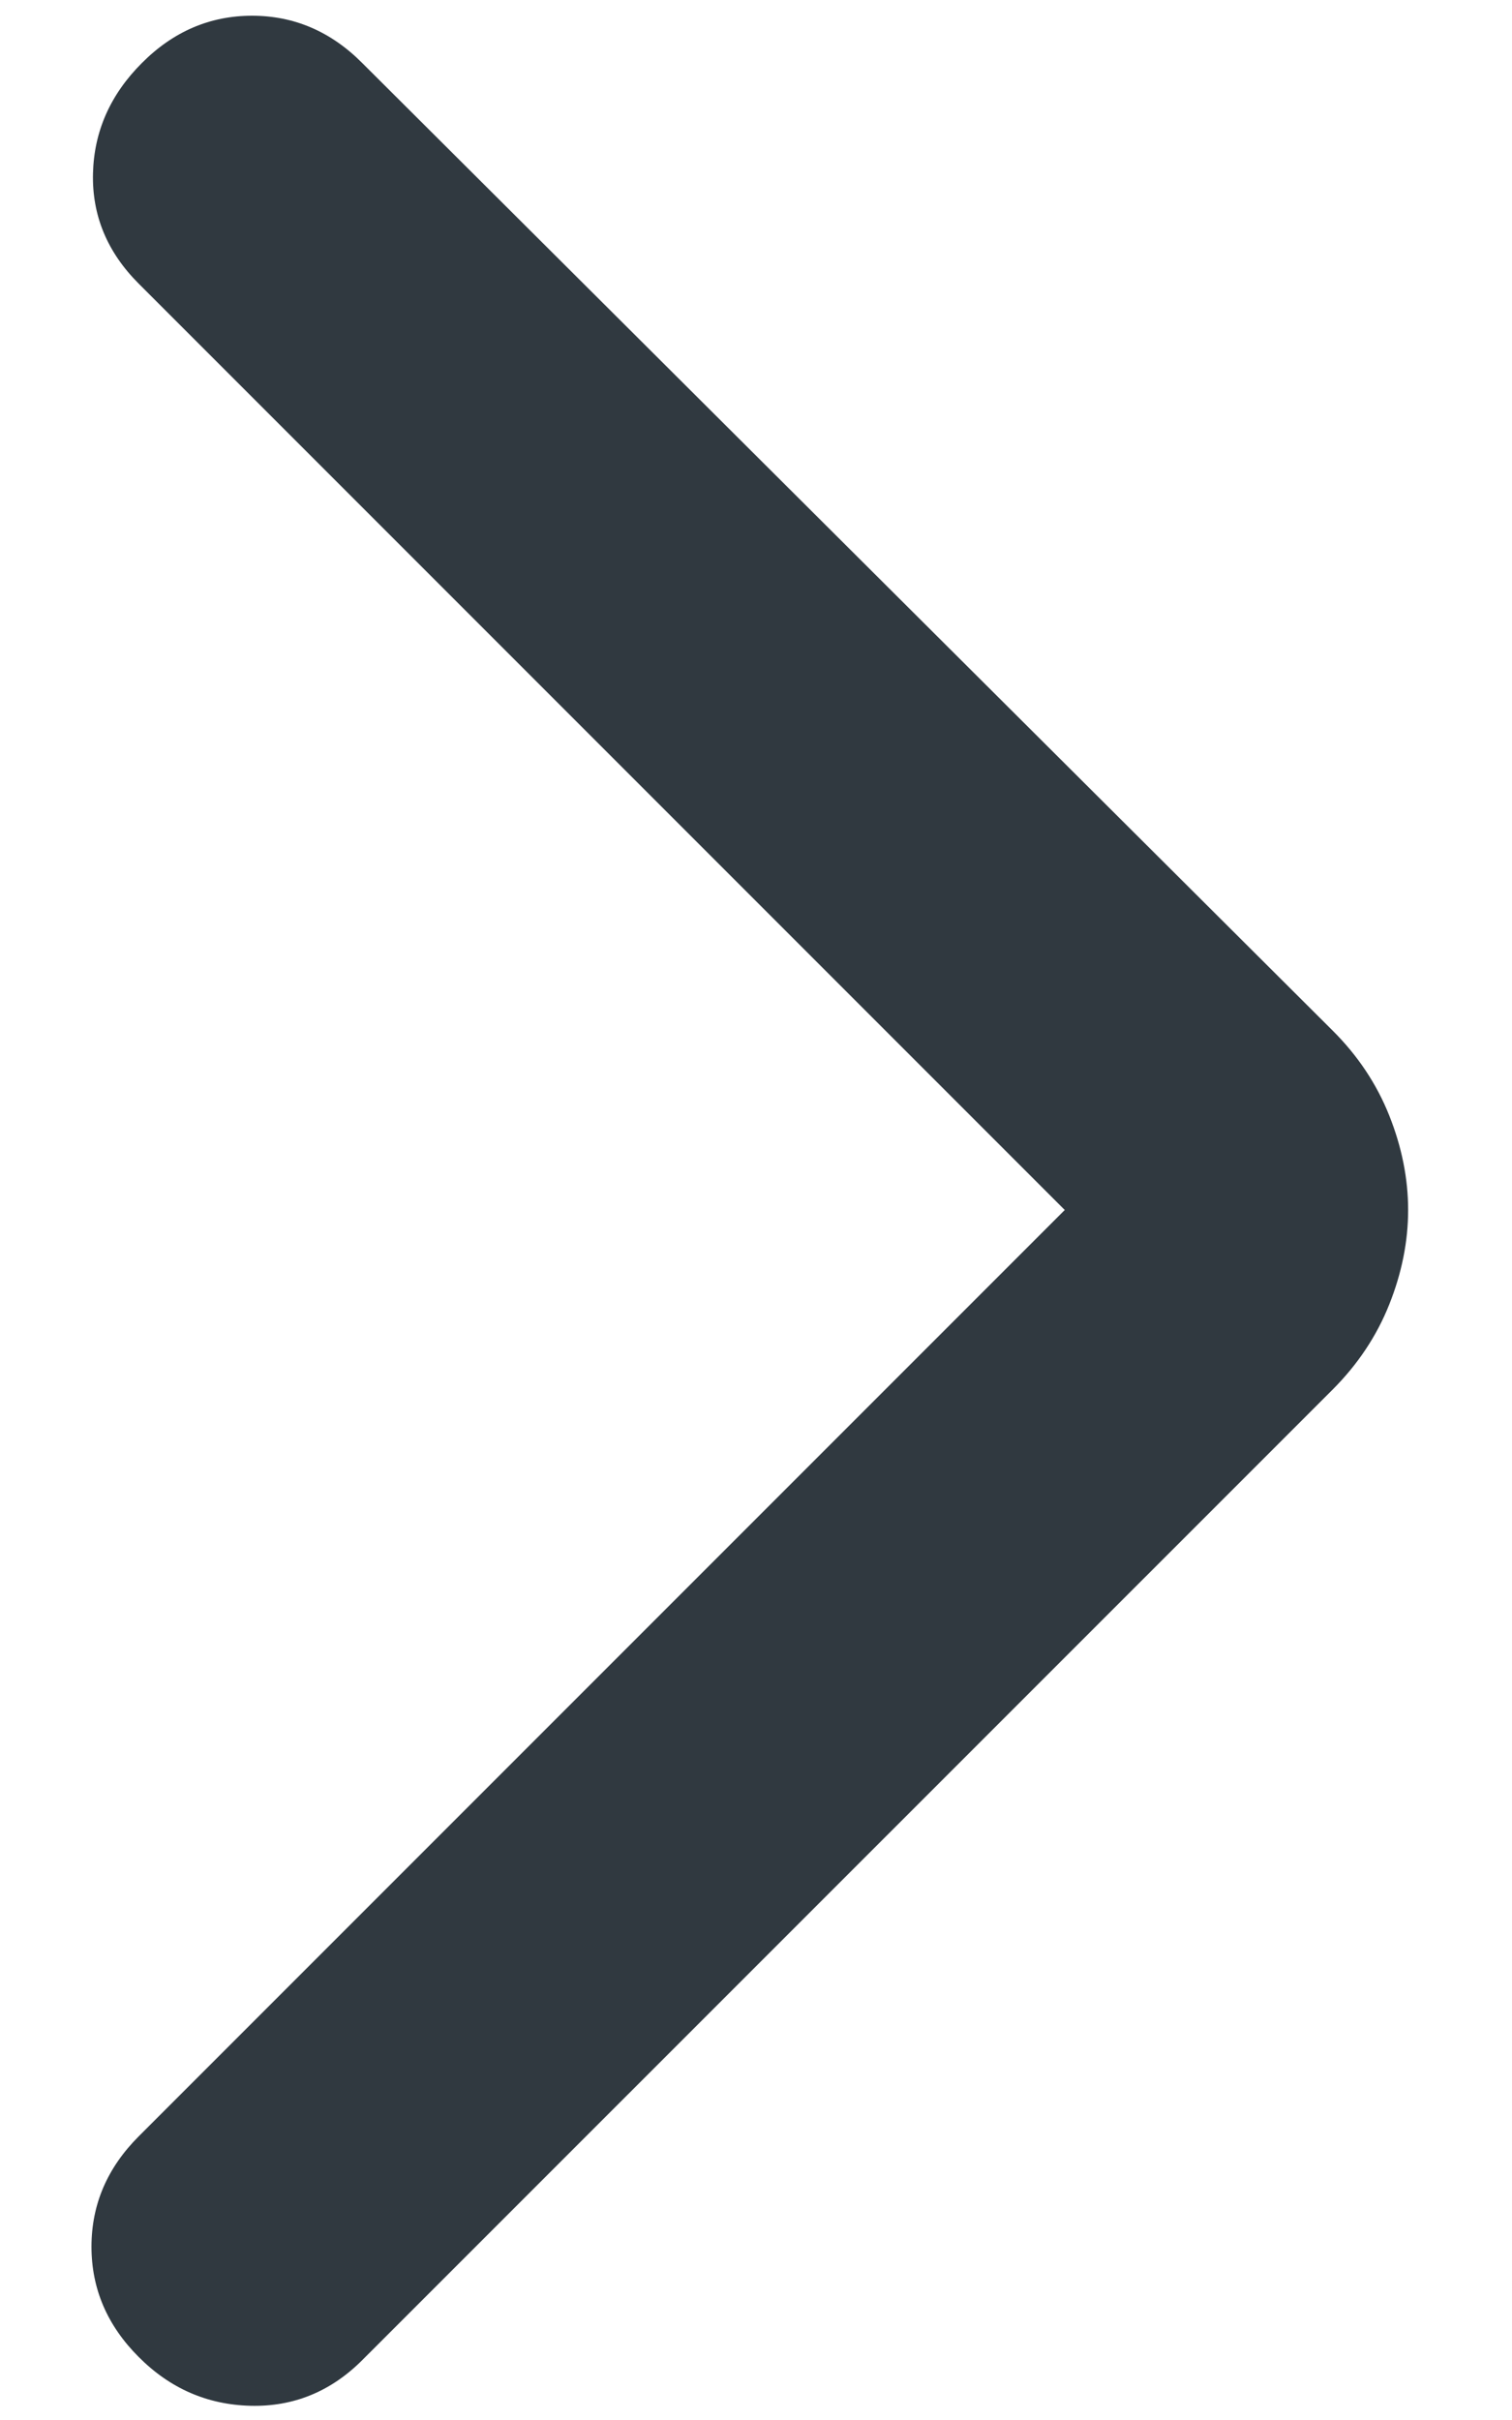 <svg width="10" height="16" viewBox="0 0 10 16" fill="none" xmlns="http://www.w3.org/2000/svg">
<path d="M7.042 8L0.917 1.875C0.709 1.667 0.608 1.424 0.615 1.146C0.622 0.868 0.73 0.625 0.938 0.417C1.146 0.208 1.389 0.104 1.667 0.104C1.945 0.104 2.188 0.208 2.396 0.417L8.813 6.813C8.98 6.979 9.105 7.167 9.188 7.375C9.271 7.583 9.313 7.792 9.313 8C9.313 8.208 9.271 8.417 9.188 8.625C9.105 8.833 8.98 9.021 8.813 9.188L2.396 15.604C2.188 15.812 1.941 15.913 1.657 15.906C1.372 15.899 1.125 15.792 0.917 15.583C0.709 15.375 0.605 15.132 0.605 14.854C0.605 14.576 0.709 14.333 0.917 14.125L7.042 8Z" fill="#303940"/>
</svg>

